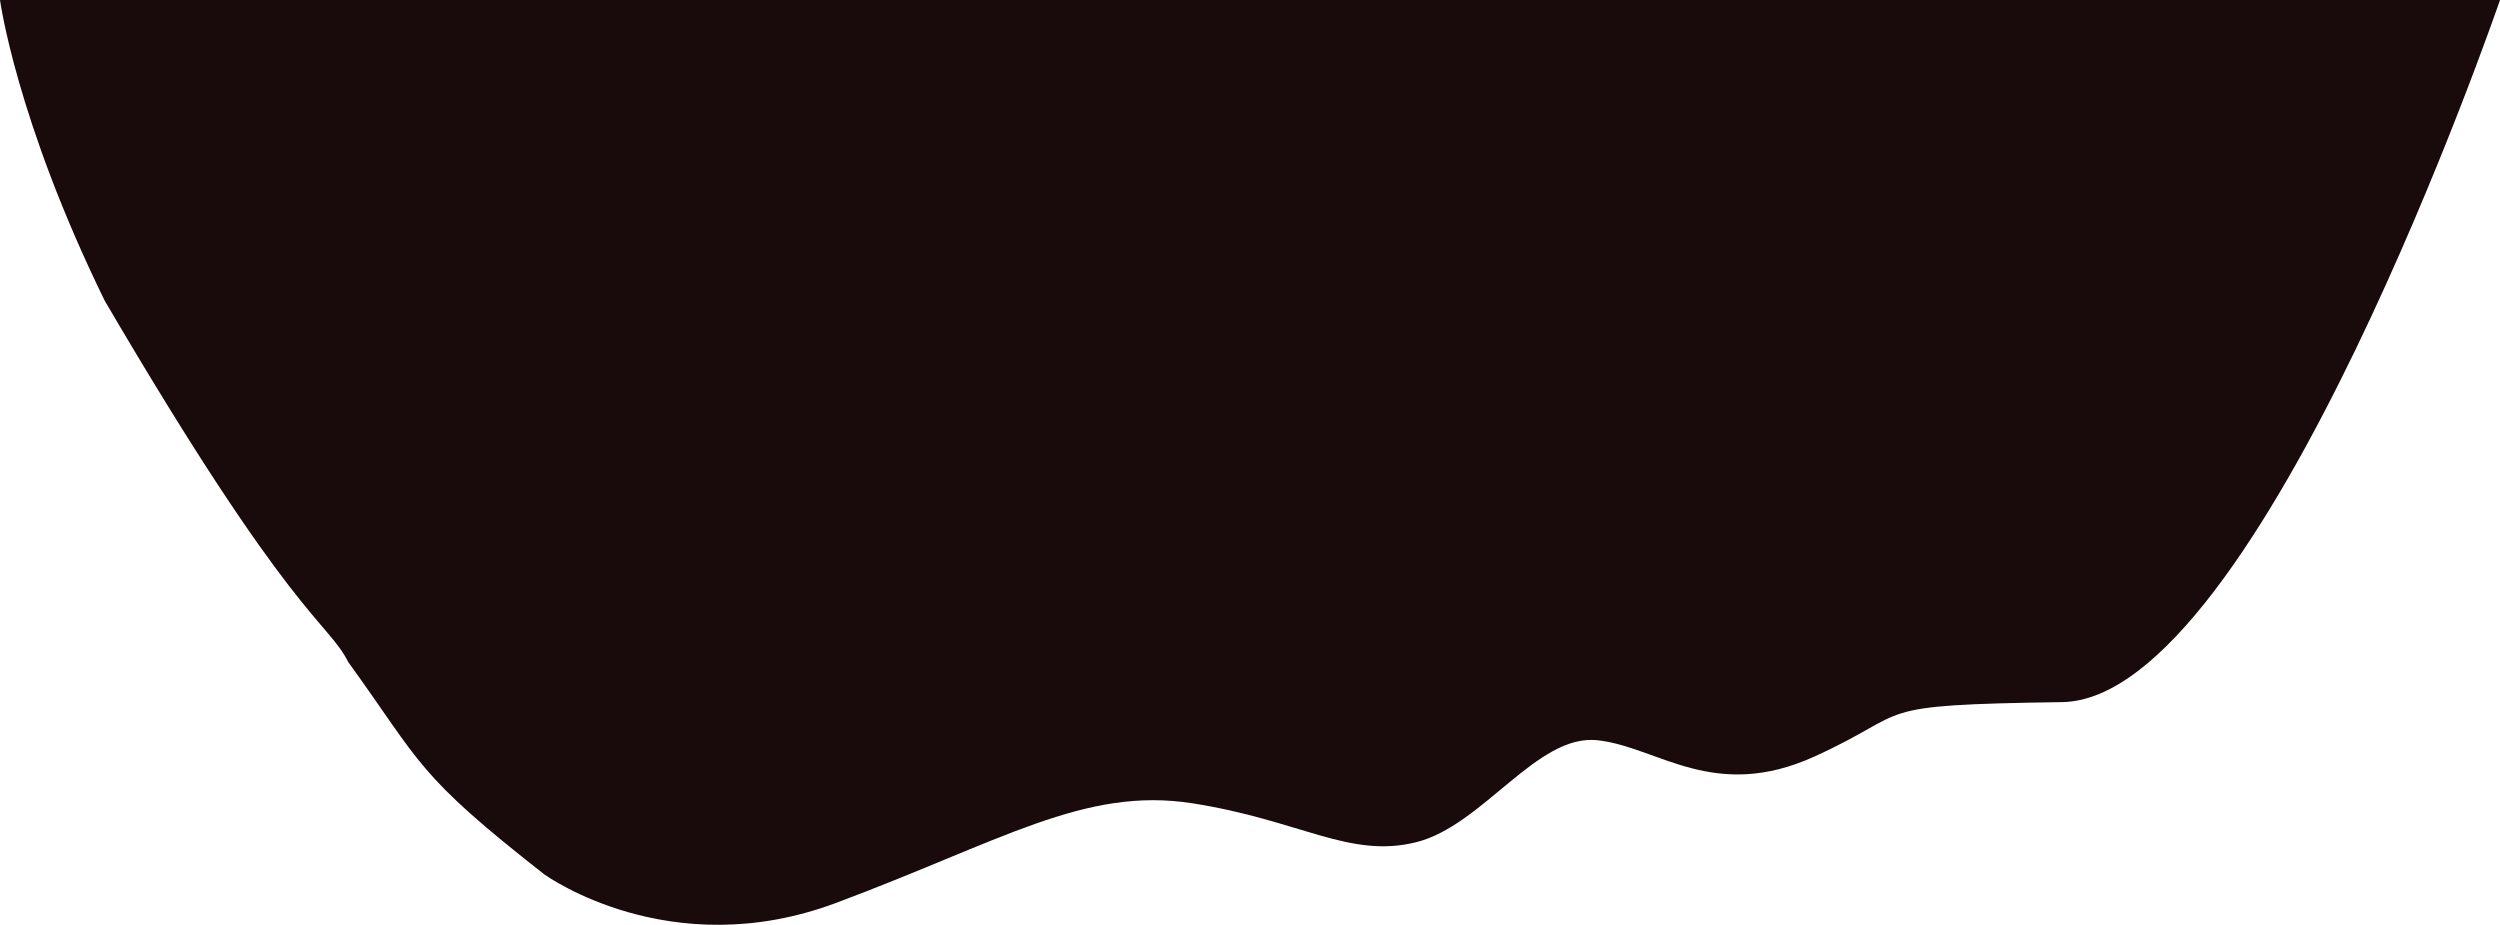 <svg xmlns="http://www.w3.org/2000/svg" width="2725.625" height="1008.27" viewBox="0 0 2725.625 1008.27">
  <path id="Path_13686" data-name="Path 13686" d="M-15796.908-22644.711c80.72,111.746,73.4,121.662,214.208,231.928,1.878,1.086,136.813,98.23,317.15,31.039s271.254-127.229,389.006-108.824,171.013,60.557,243.885,42.471,131.7-118.229,197.585-111.229,126.768,67.85,237.087,17.645,53.682-56.029,269.71-59.189,477.418-765.48,477.418-765.48h-2725.625s17.621,130.641,114.154,327.832C-15858.717-22690.84-15819.277-22689.215-15796.908-22644.711Z" transform="translate(16176.484 23366.353)" fill="#190b0b"/>
</svg>
